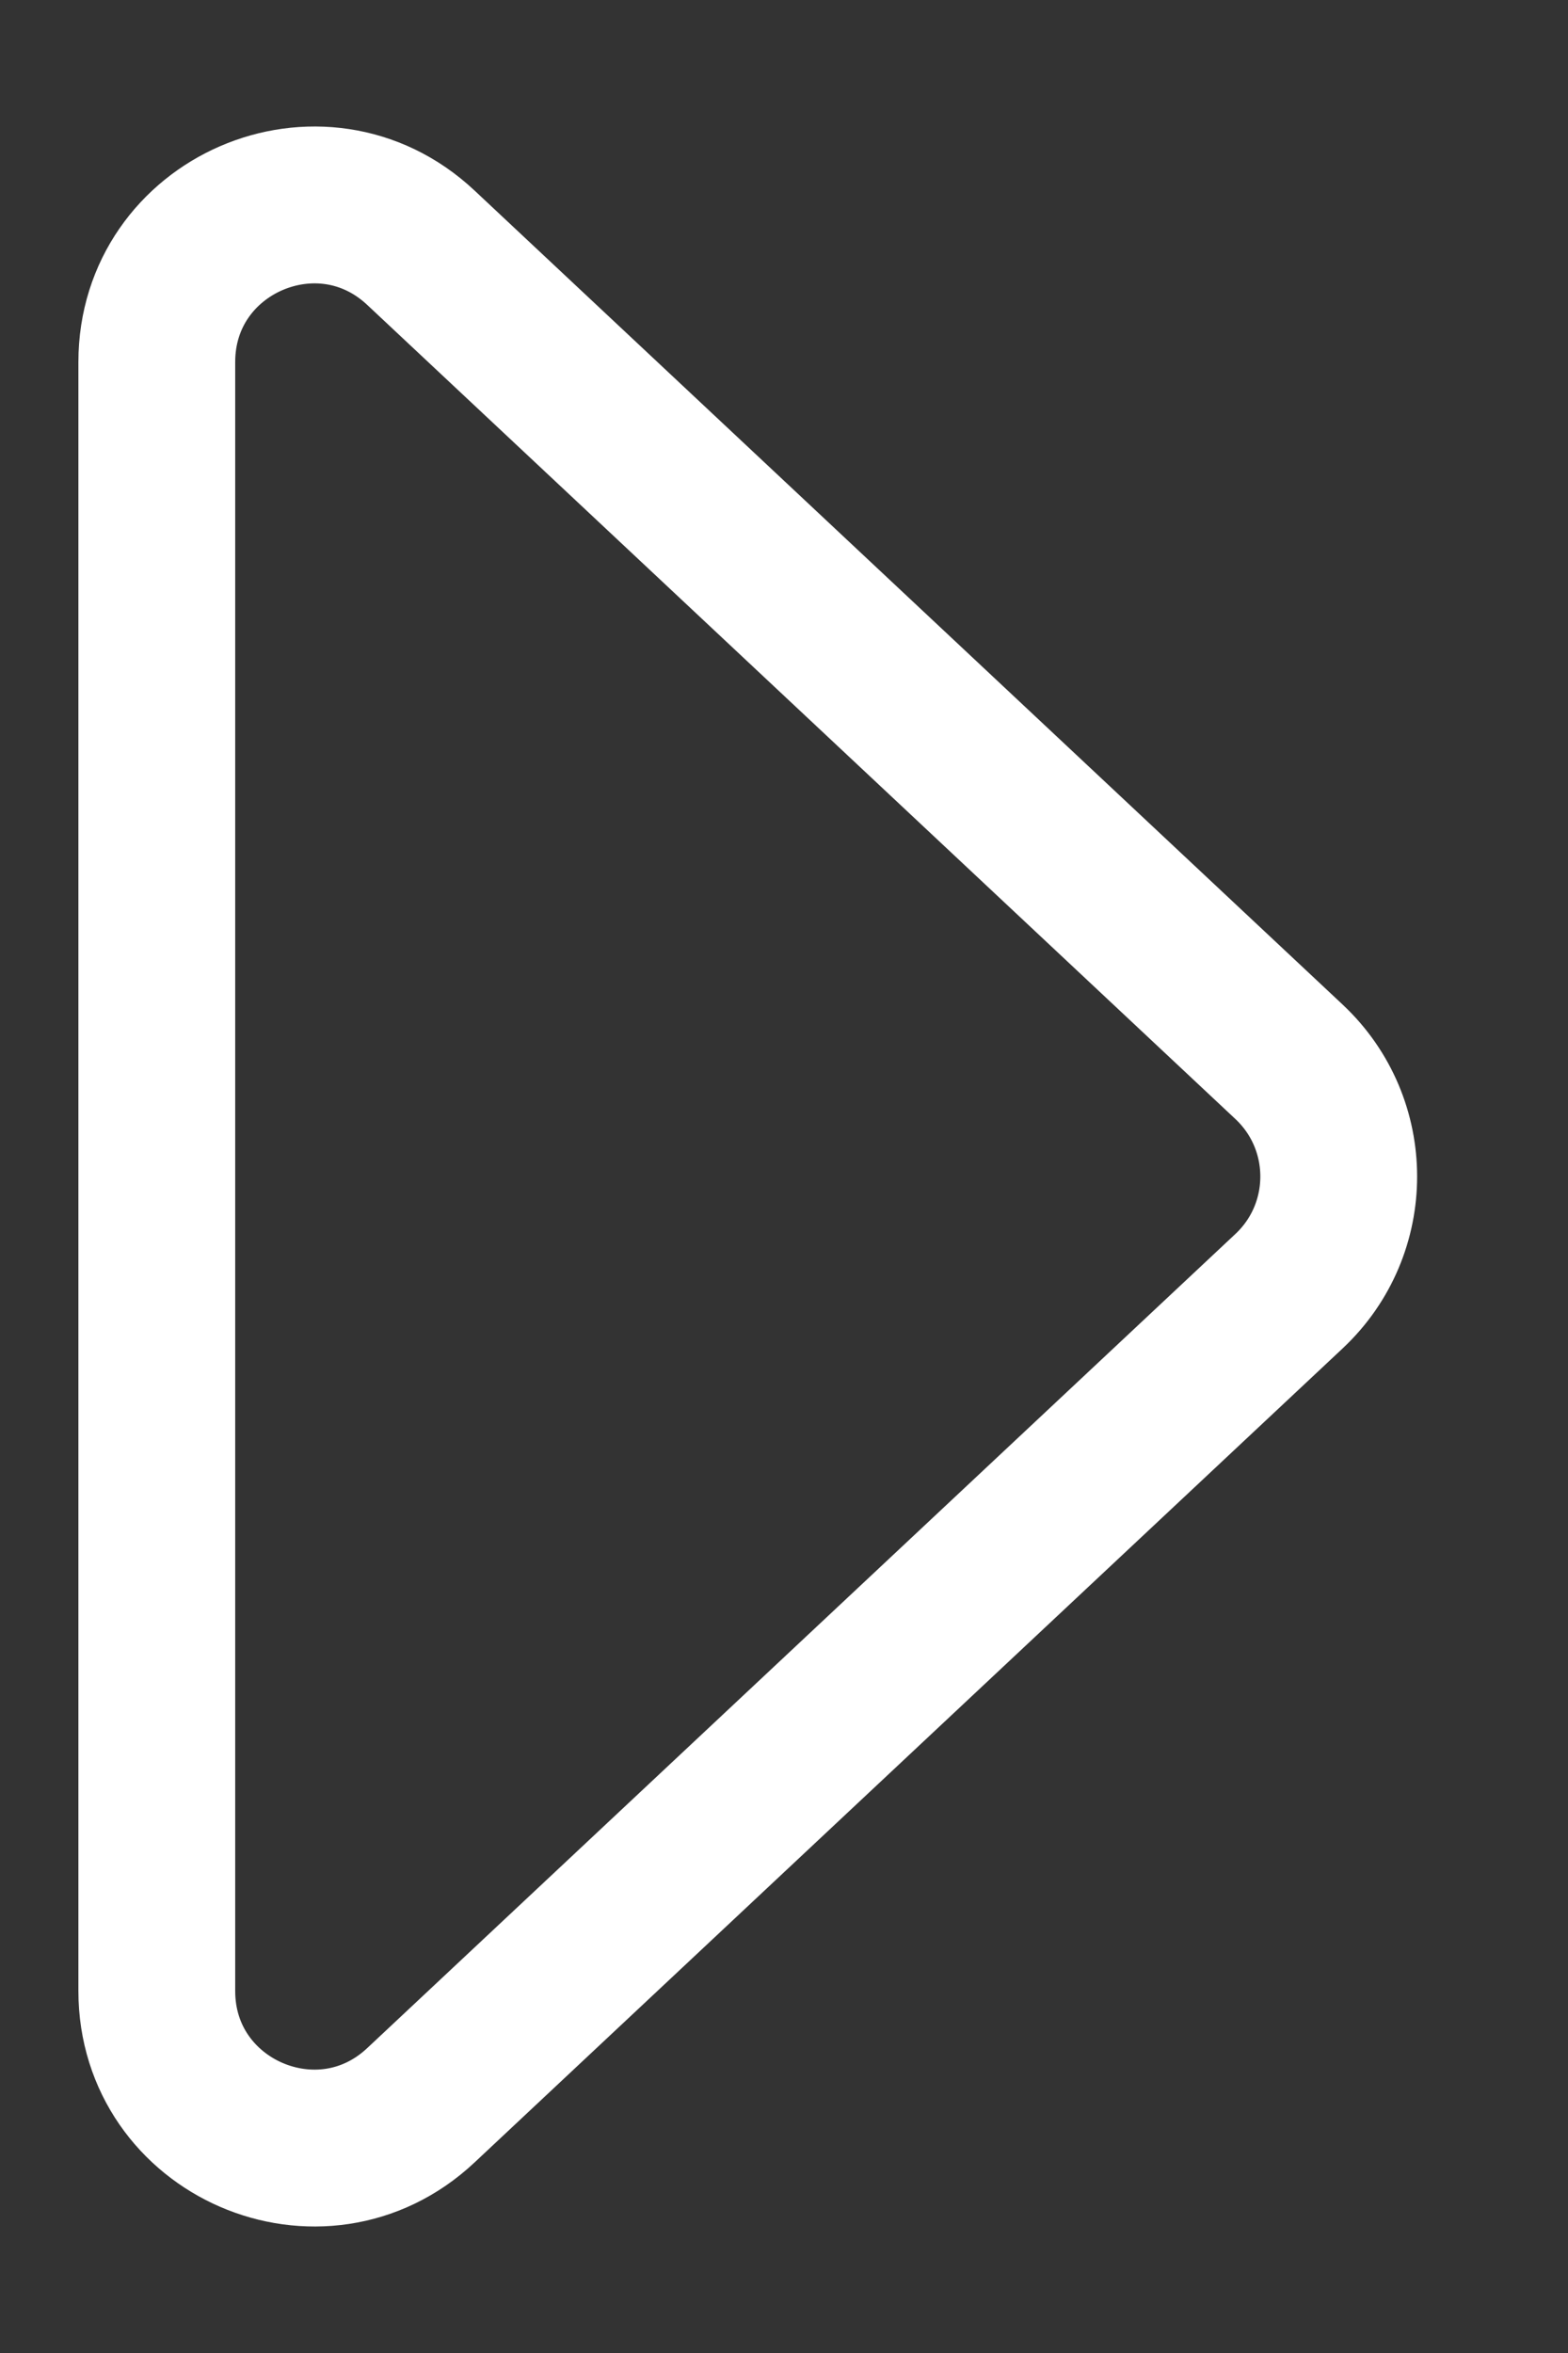 <svg width="10" height="15" viewBox="0 0 10 15" fill="none" xmlns="http://www.w3.org/2000/svg">
<rect x="0" y="0" width="10" height="15" fill="#333333" stroke="none"/>
<path d="M1 12.692V2.308C1 1.433 2.045 0.98 2.684 1.579L8.222 6.77C8.643 7.166 8.643 7.834 8.222 8.23L2.684 13.421C2.045 14.02 1 13.567 1 12.692Z" stroke="white"/>
</svg>
